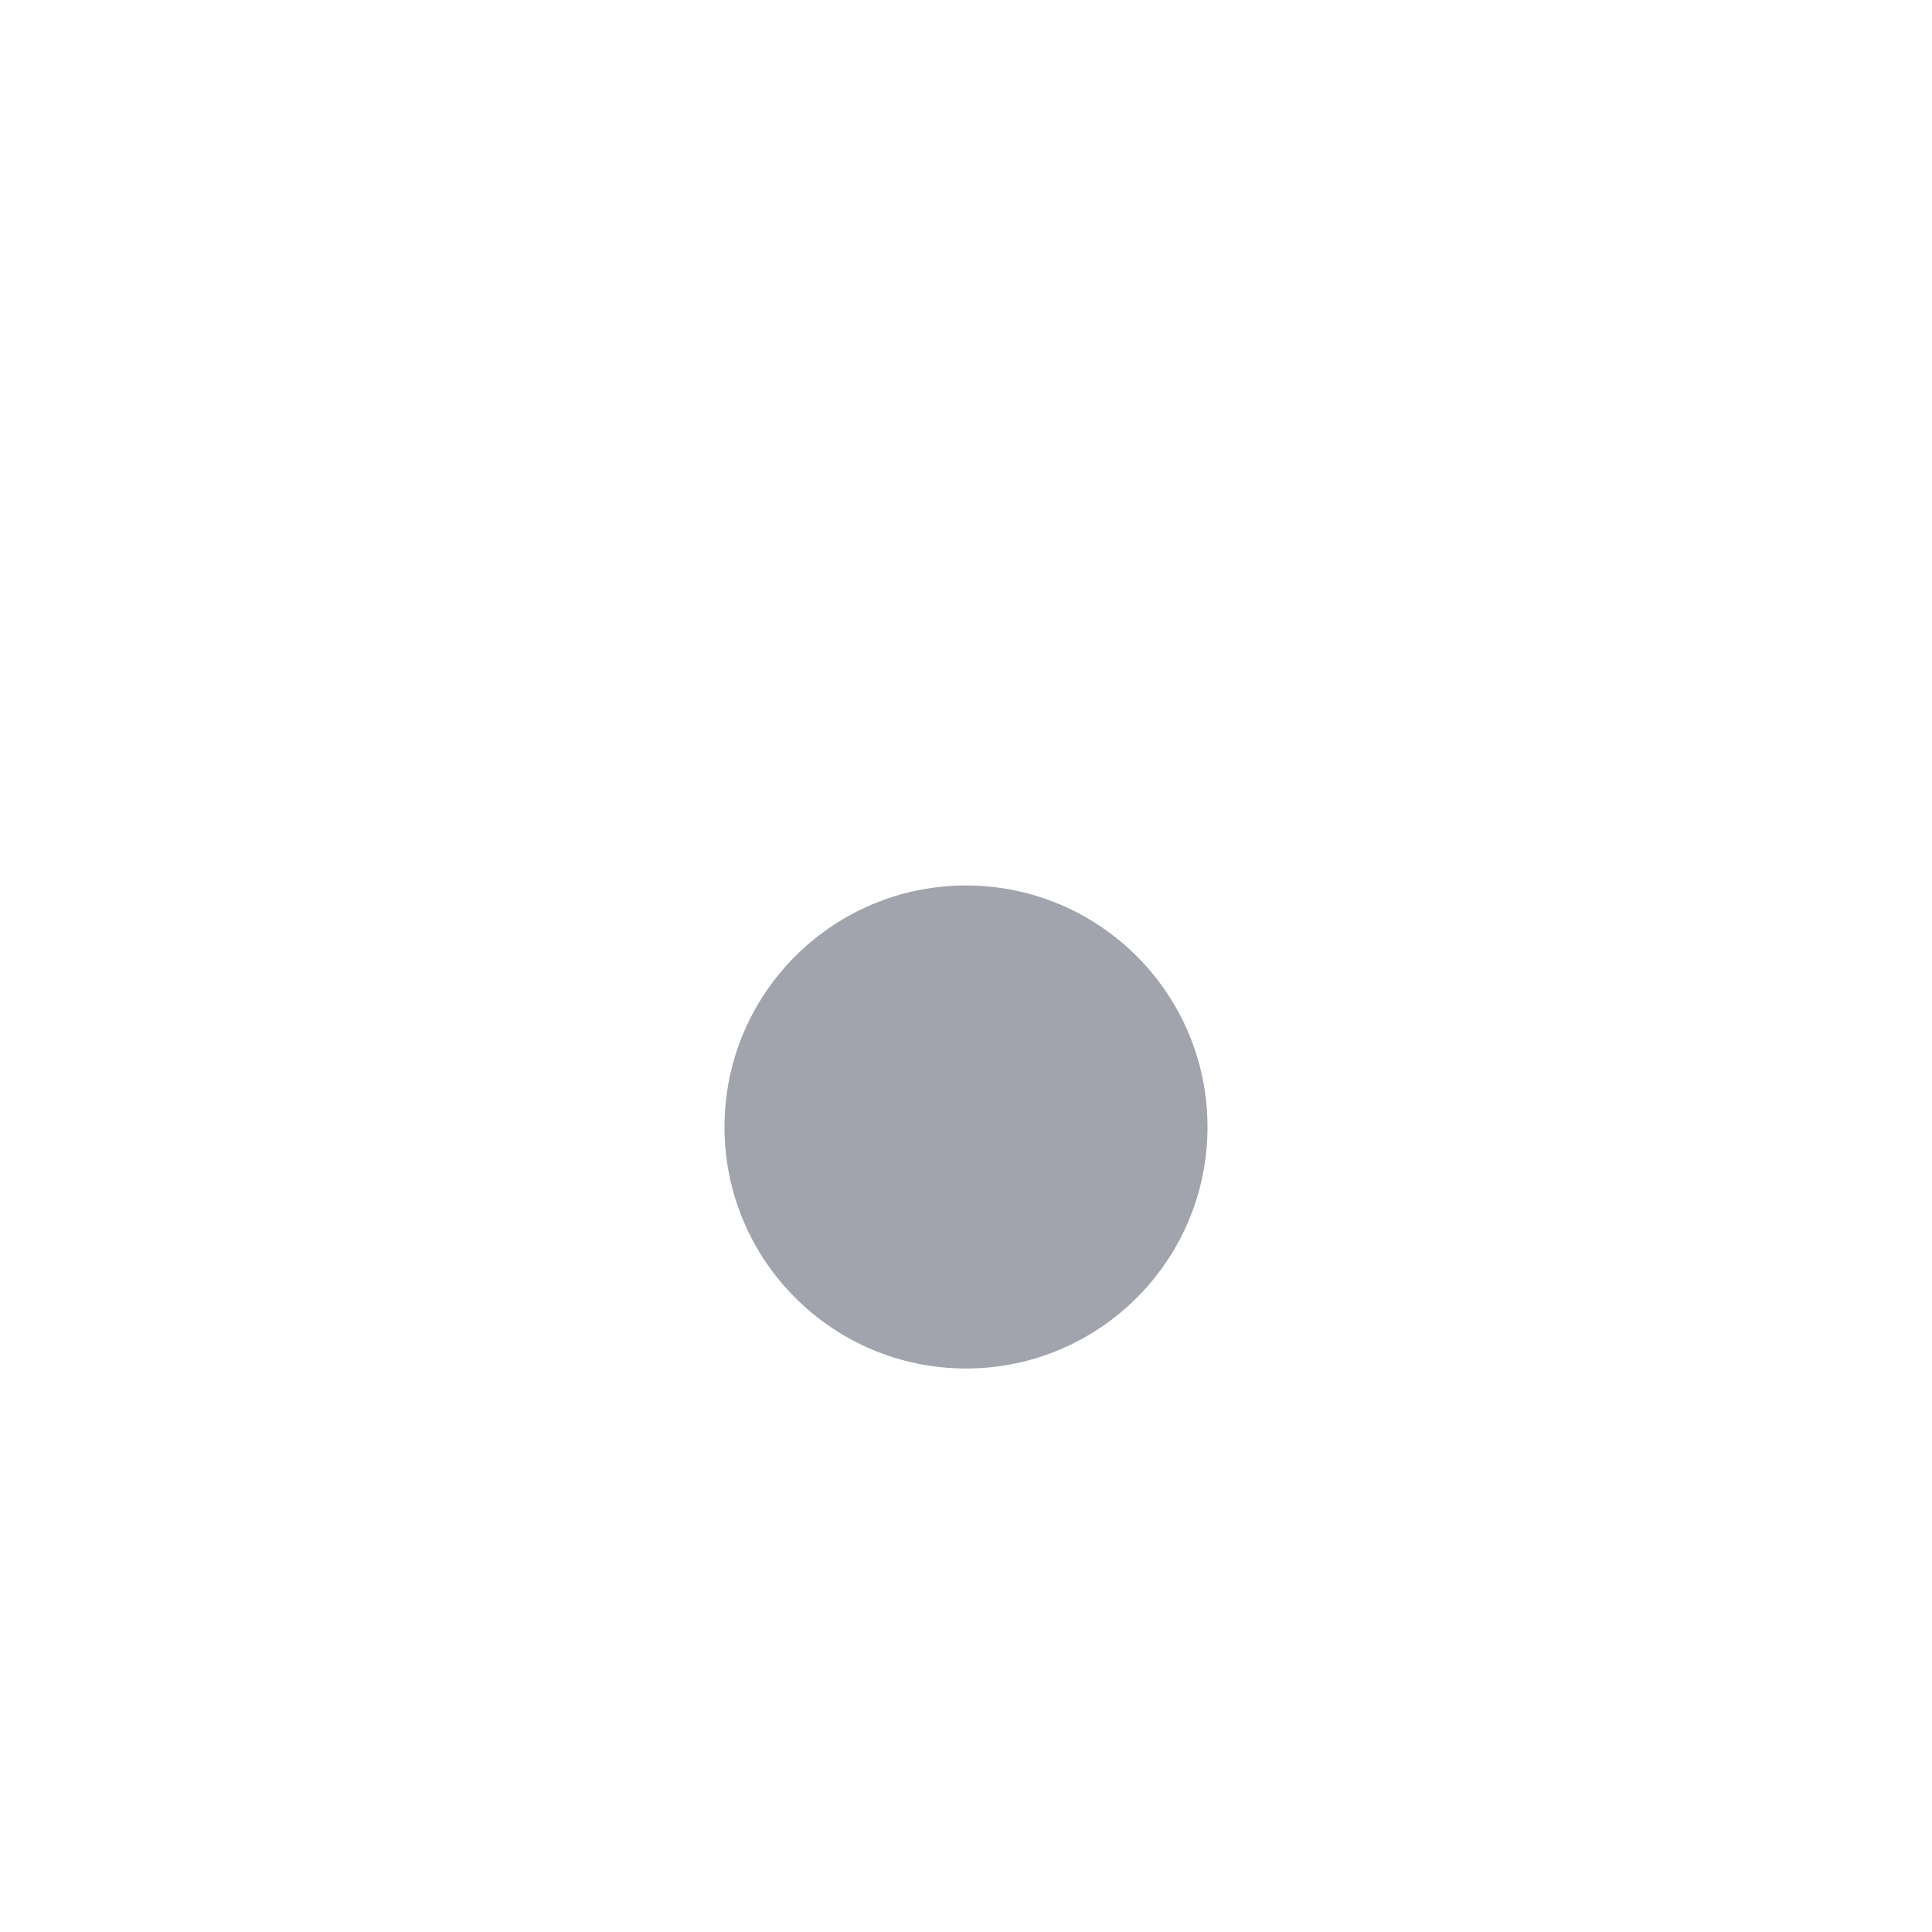 <svg width="24" height="24" viewBox="0 0 24 24" fill="none" xmlns="http://www.w3.org/2000/svg">
<circle opacity="0.4" cx="12" cy="14" r="3" fill="#141B34"/>
<circle cx="12" cy="14" r="3" class="pr-icon-duotone-primary-stroke" stroke-width="1.5"/>
<path d="M10 11.5L5.5 7H3" class="pr-icon-duotone-primary-stroke" stroke-width="1.5" stroke-linecap="round" stroke-linejoin="round"/>
<path d="M18 14V14.01M21 13.99V14" class="pr-icon-duotone-primary-stroke" stroke-width="1.5" stroke-linecap="round" stroke-linejoin="round"/>
<path d="M3 14V14.01M6 14.01V14.02" class="pr-icon-duotone-primary-stroke" stroke-width="1.5" stroke-linecap="round" stroke-linejoin="round"/>
<path d="M12 13.99V14" class="pr-icon-duotone-primary-stroke" stroke-width="1.5" stroke-linecap="round" stroke-linejoin="round"/>
</svg>
